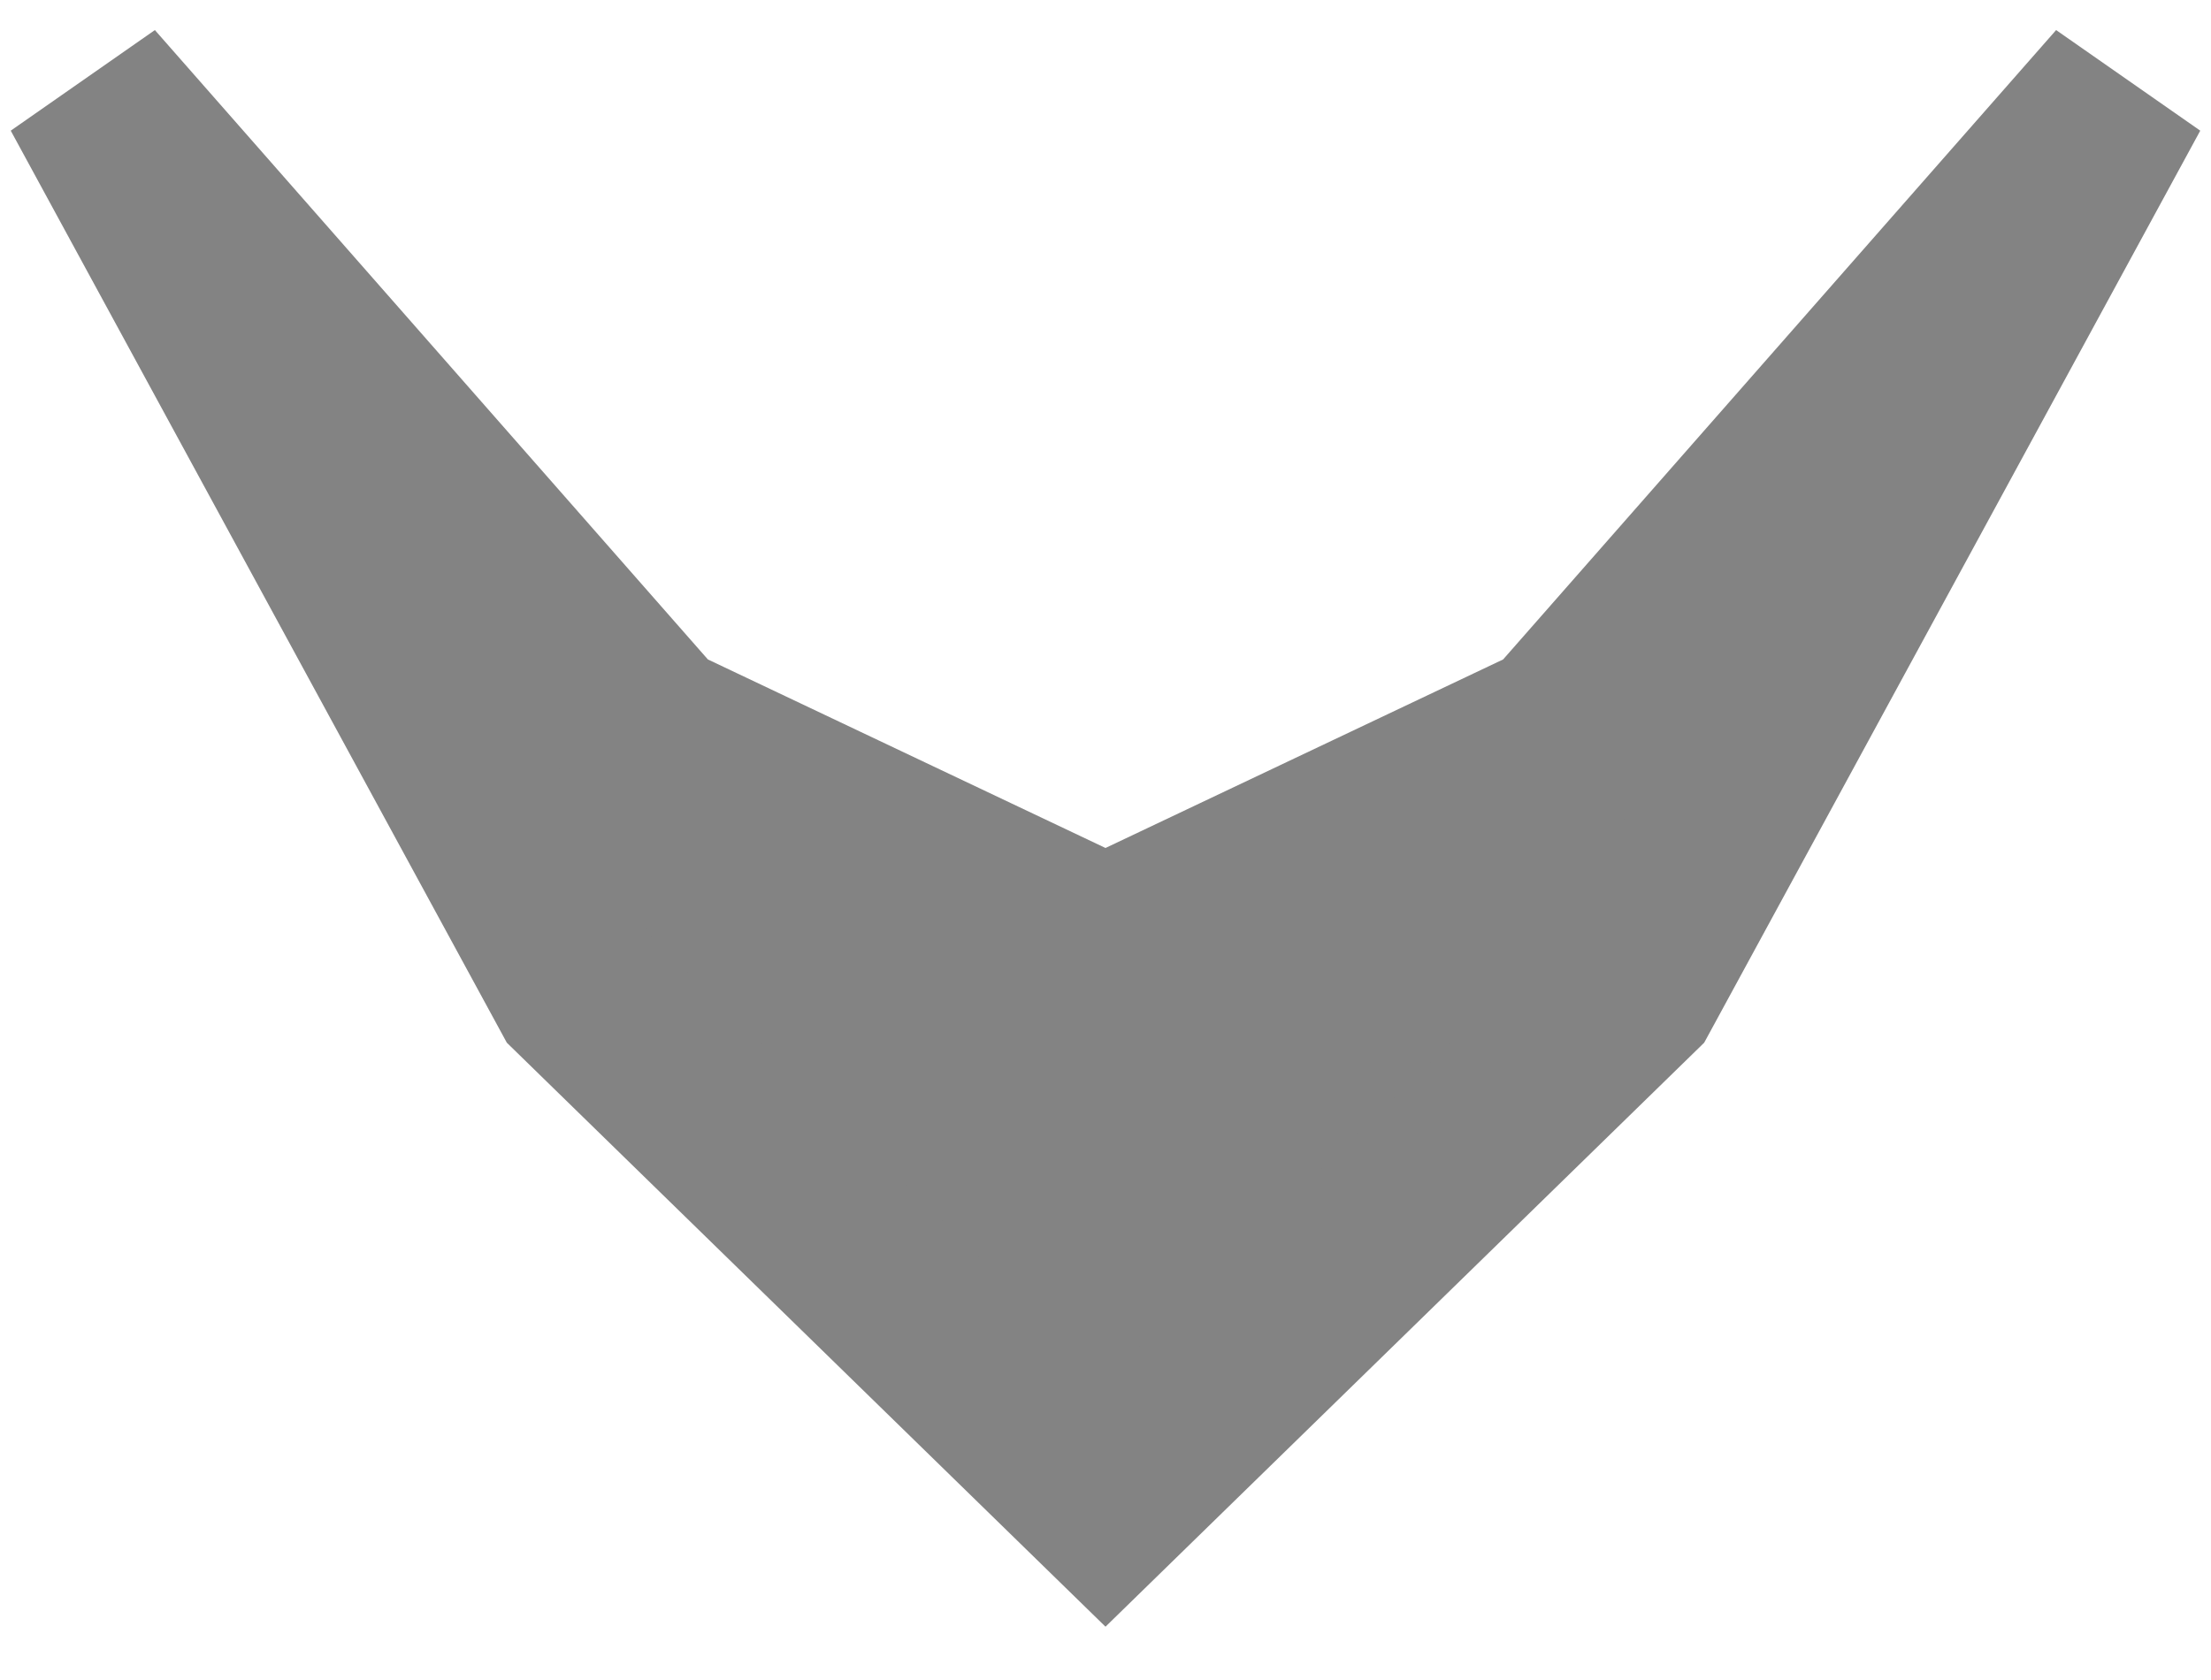 <svg width="25" height="19" viewBox="0 0 25 19" fill="none" xmlns="http://www.w3.org/2000/svg">
<path d="M6.537 11.182L1 1L7.389 8.273L12.5 10.697L17.611 8.273L24 1L18.463 11.182L12.5 17L6.537 11.182Z" fill="#838383" stroke="#838383" stroke-width="2"/>
</svg>
